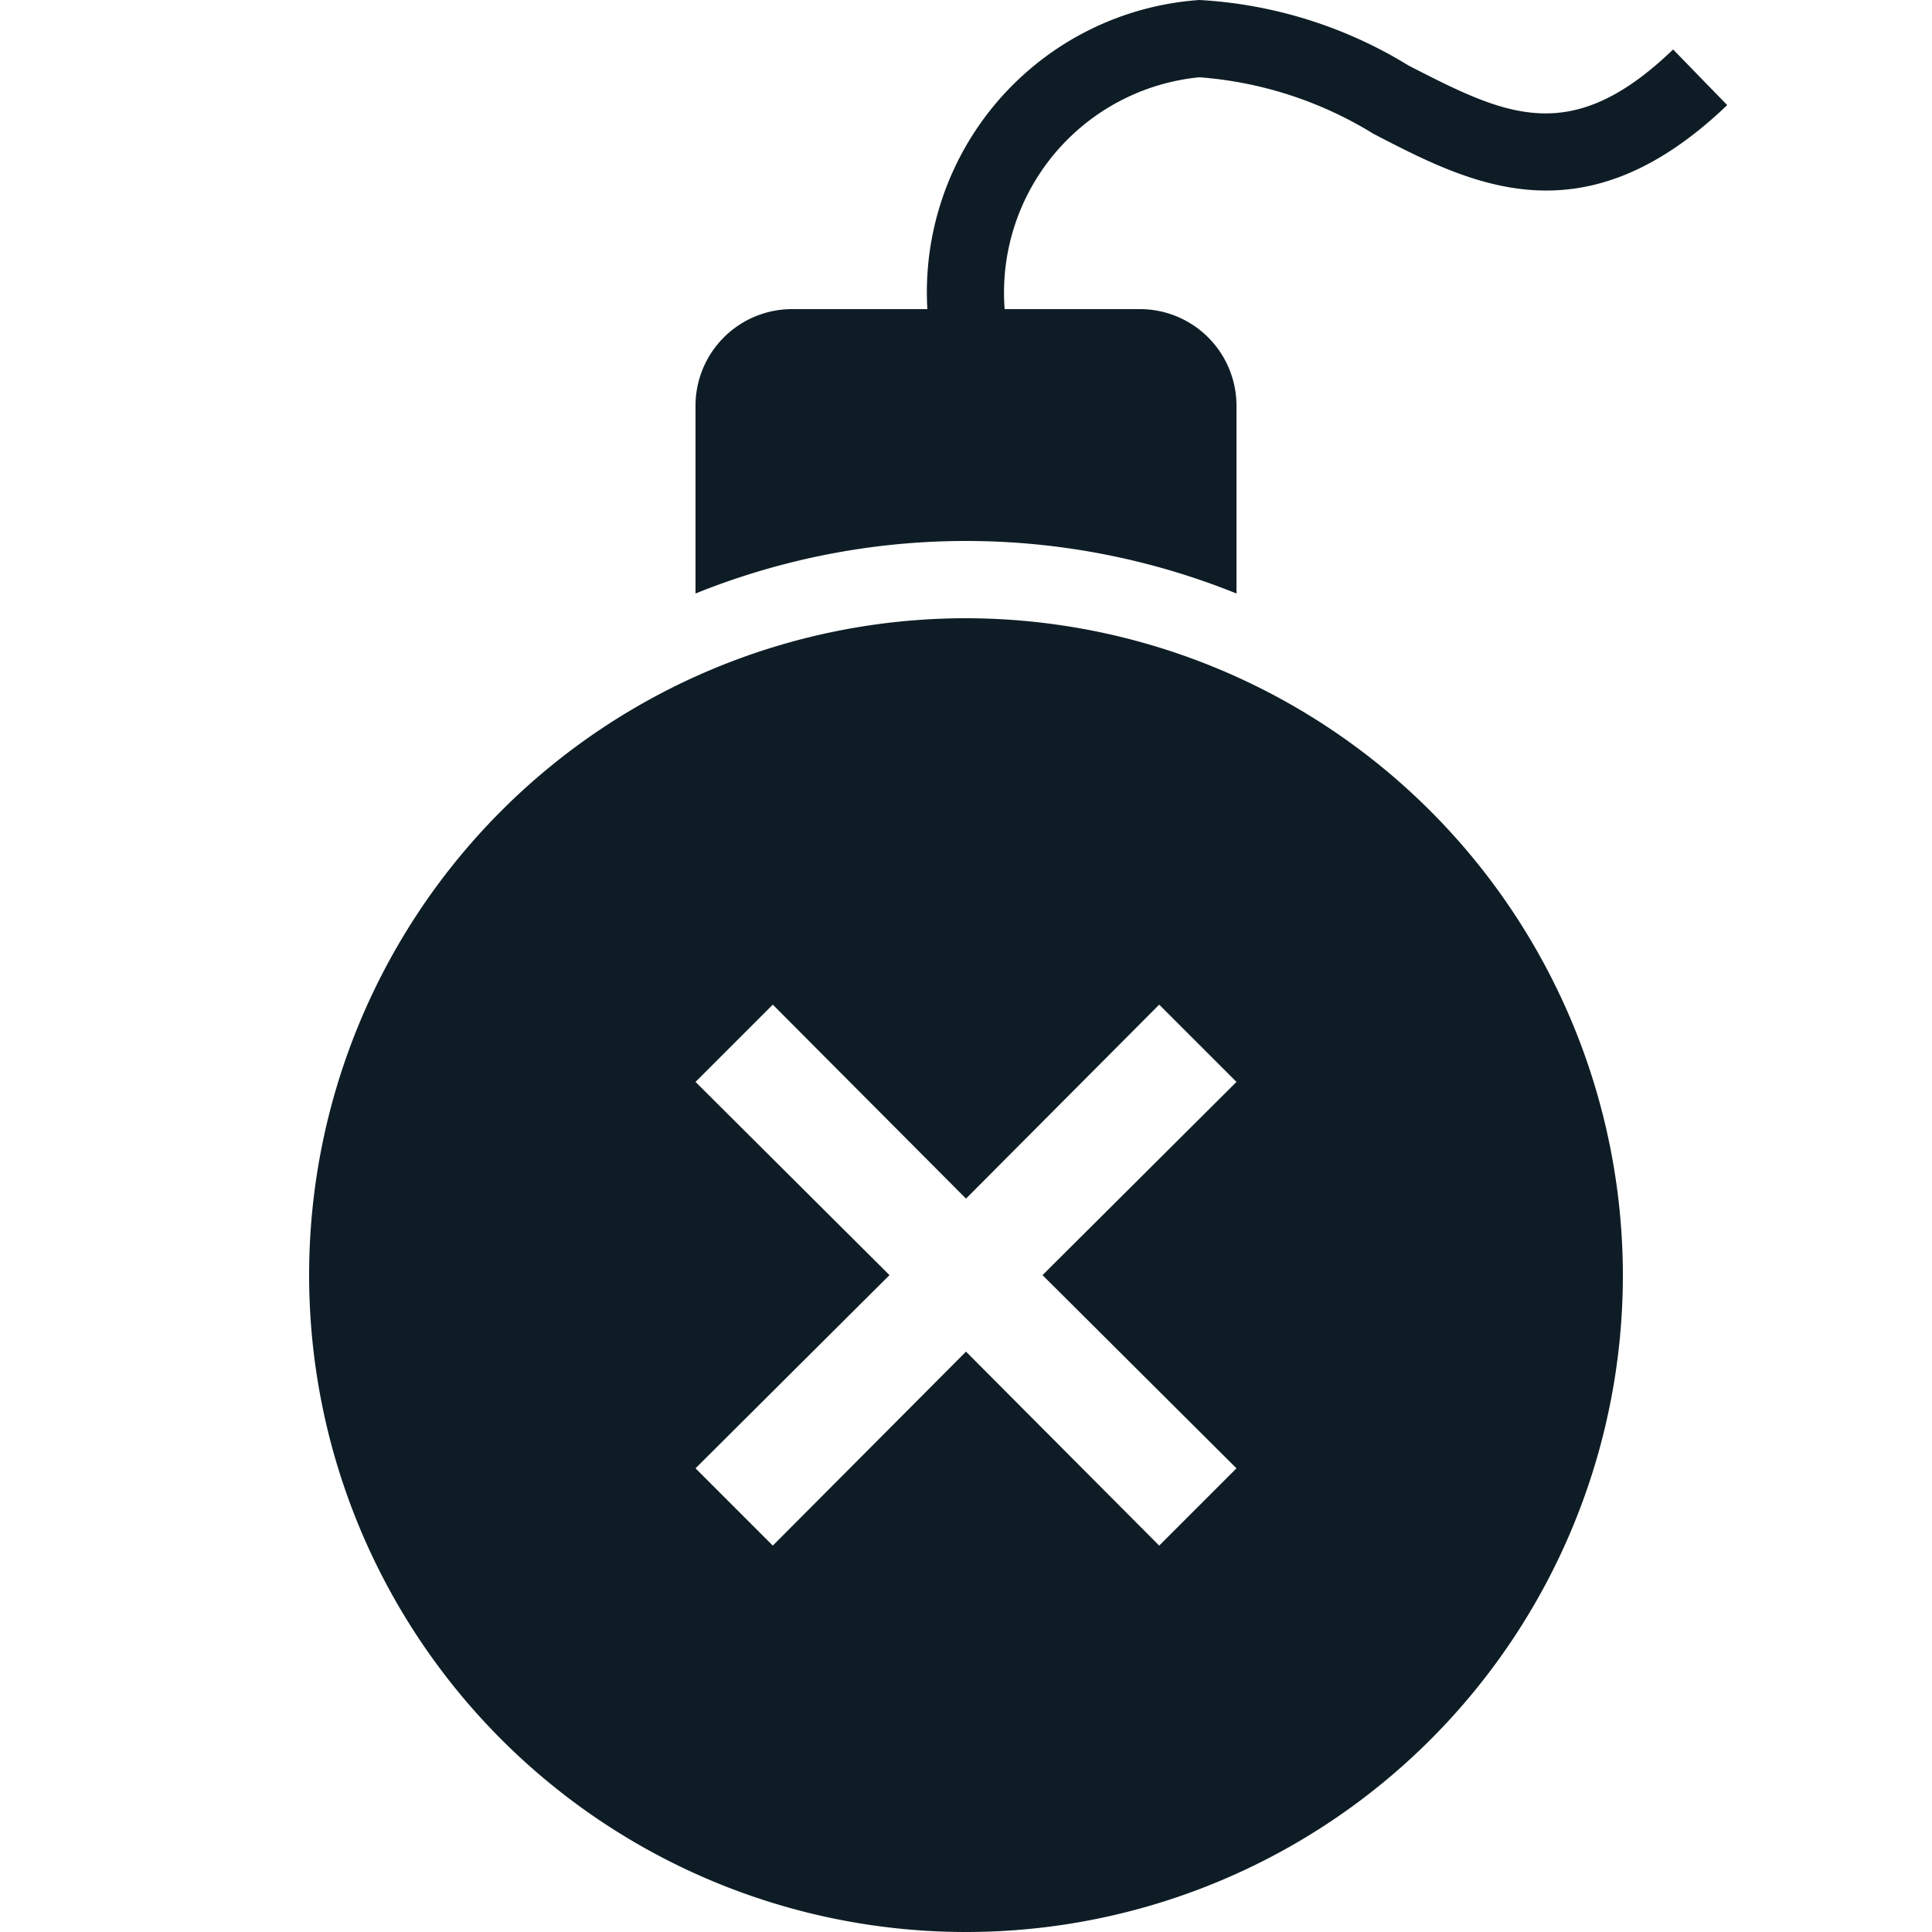 <?xml version="1.0" encoding="UTF-8" standalone="no"?> <svg id="Layer_1" data-name="Layer 1" xmlns="http://www.w3.org/2000/svg" viewBox="0 0 25 25"><title>Bomb Threat</title><path id="Bomb_Threat" data-name="Bomb Threat" d="M12.5,8A8.5,8.5,0,1,0,21,16.5,8.51,8.51,0,0,0,12.5,8ZM16,19l-1,1-2.5-2.51L10,20,9,19l2.51-2.5L9,14l1-1,2.5,2.51L15,13l1,1-2.51,2.5ZM21.65.64c-1.33,1.28-2.17.85-3.42.21A5.78,5.78,0,0,0,15.52,0,3.79,3.79,0,0,0,12,4H10.25A1.25,1.25,0,0,0,9,5.25V7.68a9.35,9.35,0,0,1,7,0V5.25A1.25,1.25,0,0,0,14.75,4H13a2.8,2.8,0,0,1,2.52-3,5,5,0,0,1,2.25.73c1.27.66,2.72,1.41,4.58-.37Z" fill="#0e1d25"/></svg>